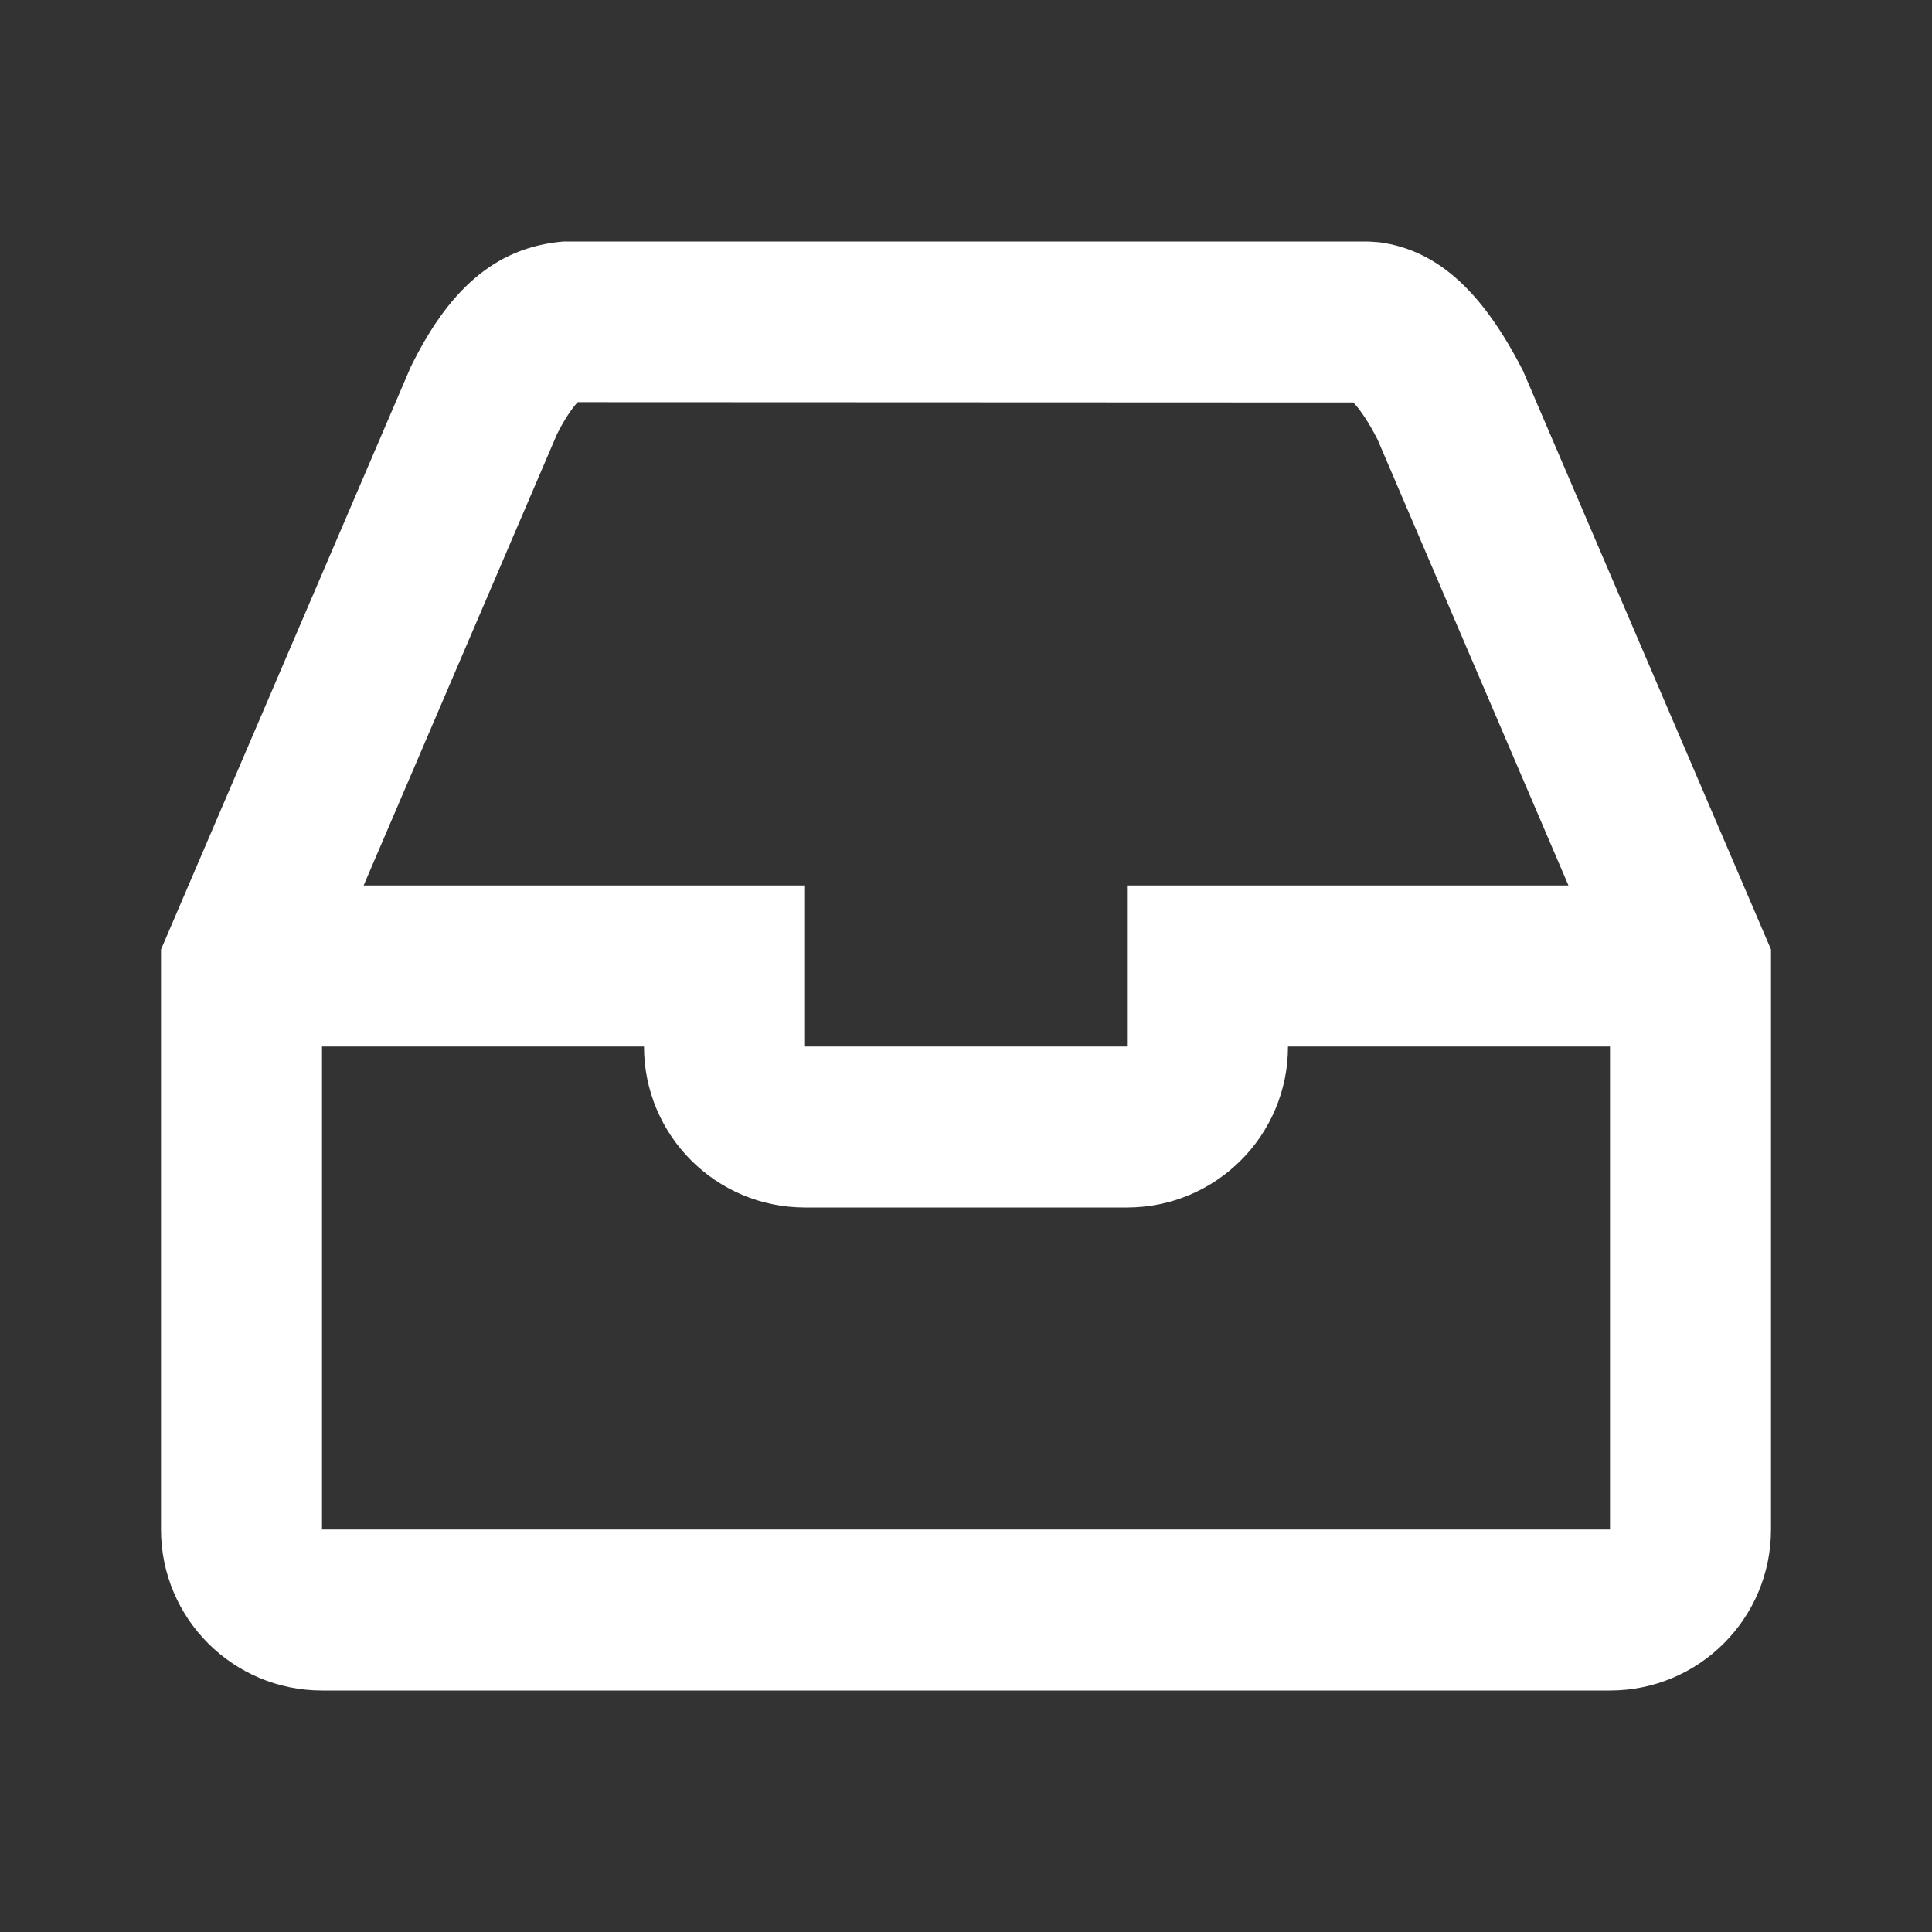 <svg width="24" height="24" viewBox="0 0 24 24" fill="none" xmlns="http://www.w3.org/2000/svg">
<rect x="0" y="0" width="24" height="24" fill="#333333" stroke="none"/>
<path fill-rule="evenodd" clip-rule="evenodd" d="M22 19C22 20.105 21.105 21 20 21H4C2.895 21 2 20.105 2 19V11.795L2.081 11.606L5.102 4.559C5.553 3.641 6.121 3.073 7 3H17L17.131 3.009C17.884 3.108 18.435 3.659 18.919 4.606L22 11.795V19ZM4 13V19H20V13H16C16 14.105 15.105 15 14 15H10C8.895 15 8 14.105 8 13H4ZM4.517 11H10V13H14V11H19.484L17.111 5.457C16.999 5.239 16.895 5.087 16.812 5L7.176 4.996C7.099 5.079 7.003 5.225 6.919 5.394L4.517 11Z" fill="white"/>
</svg>
